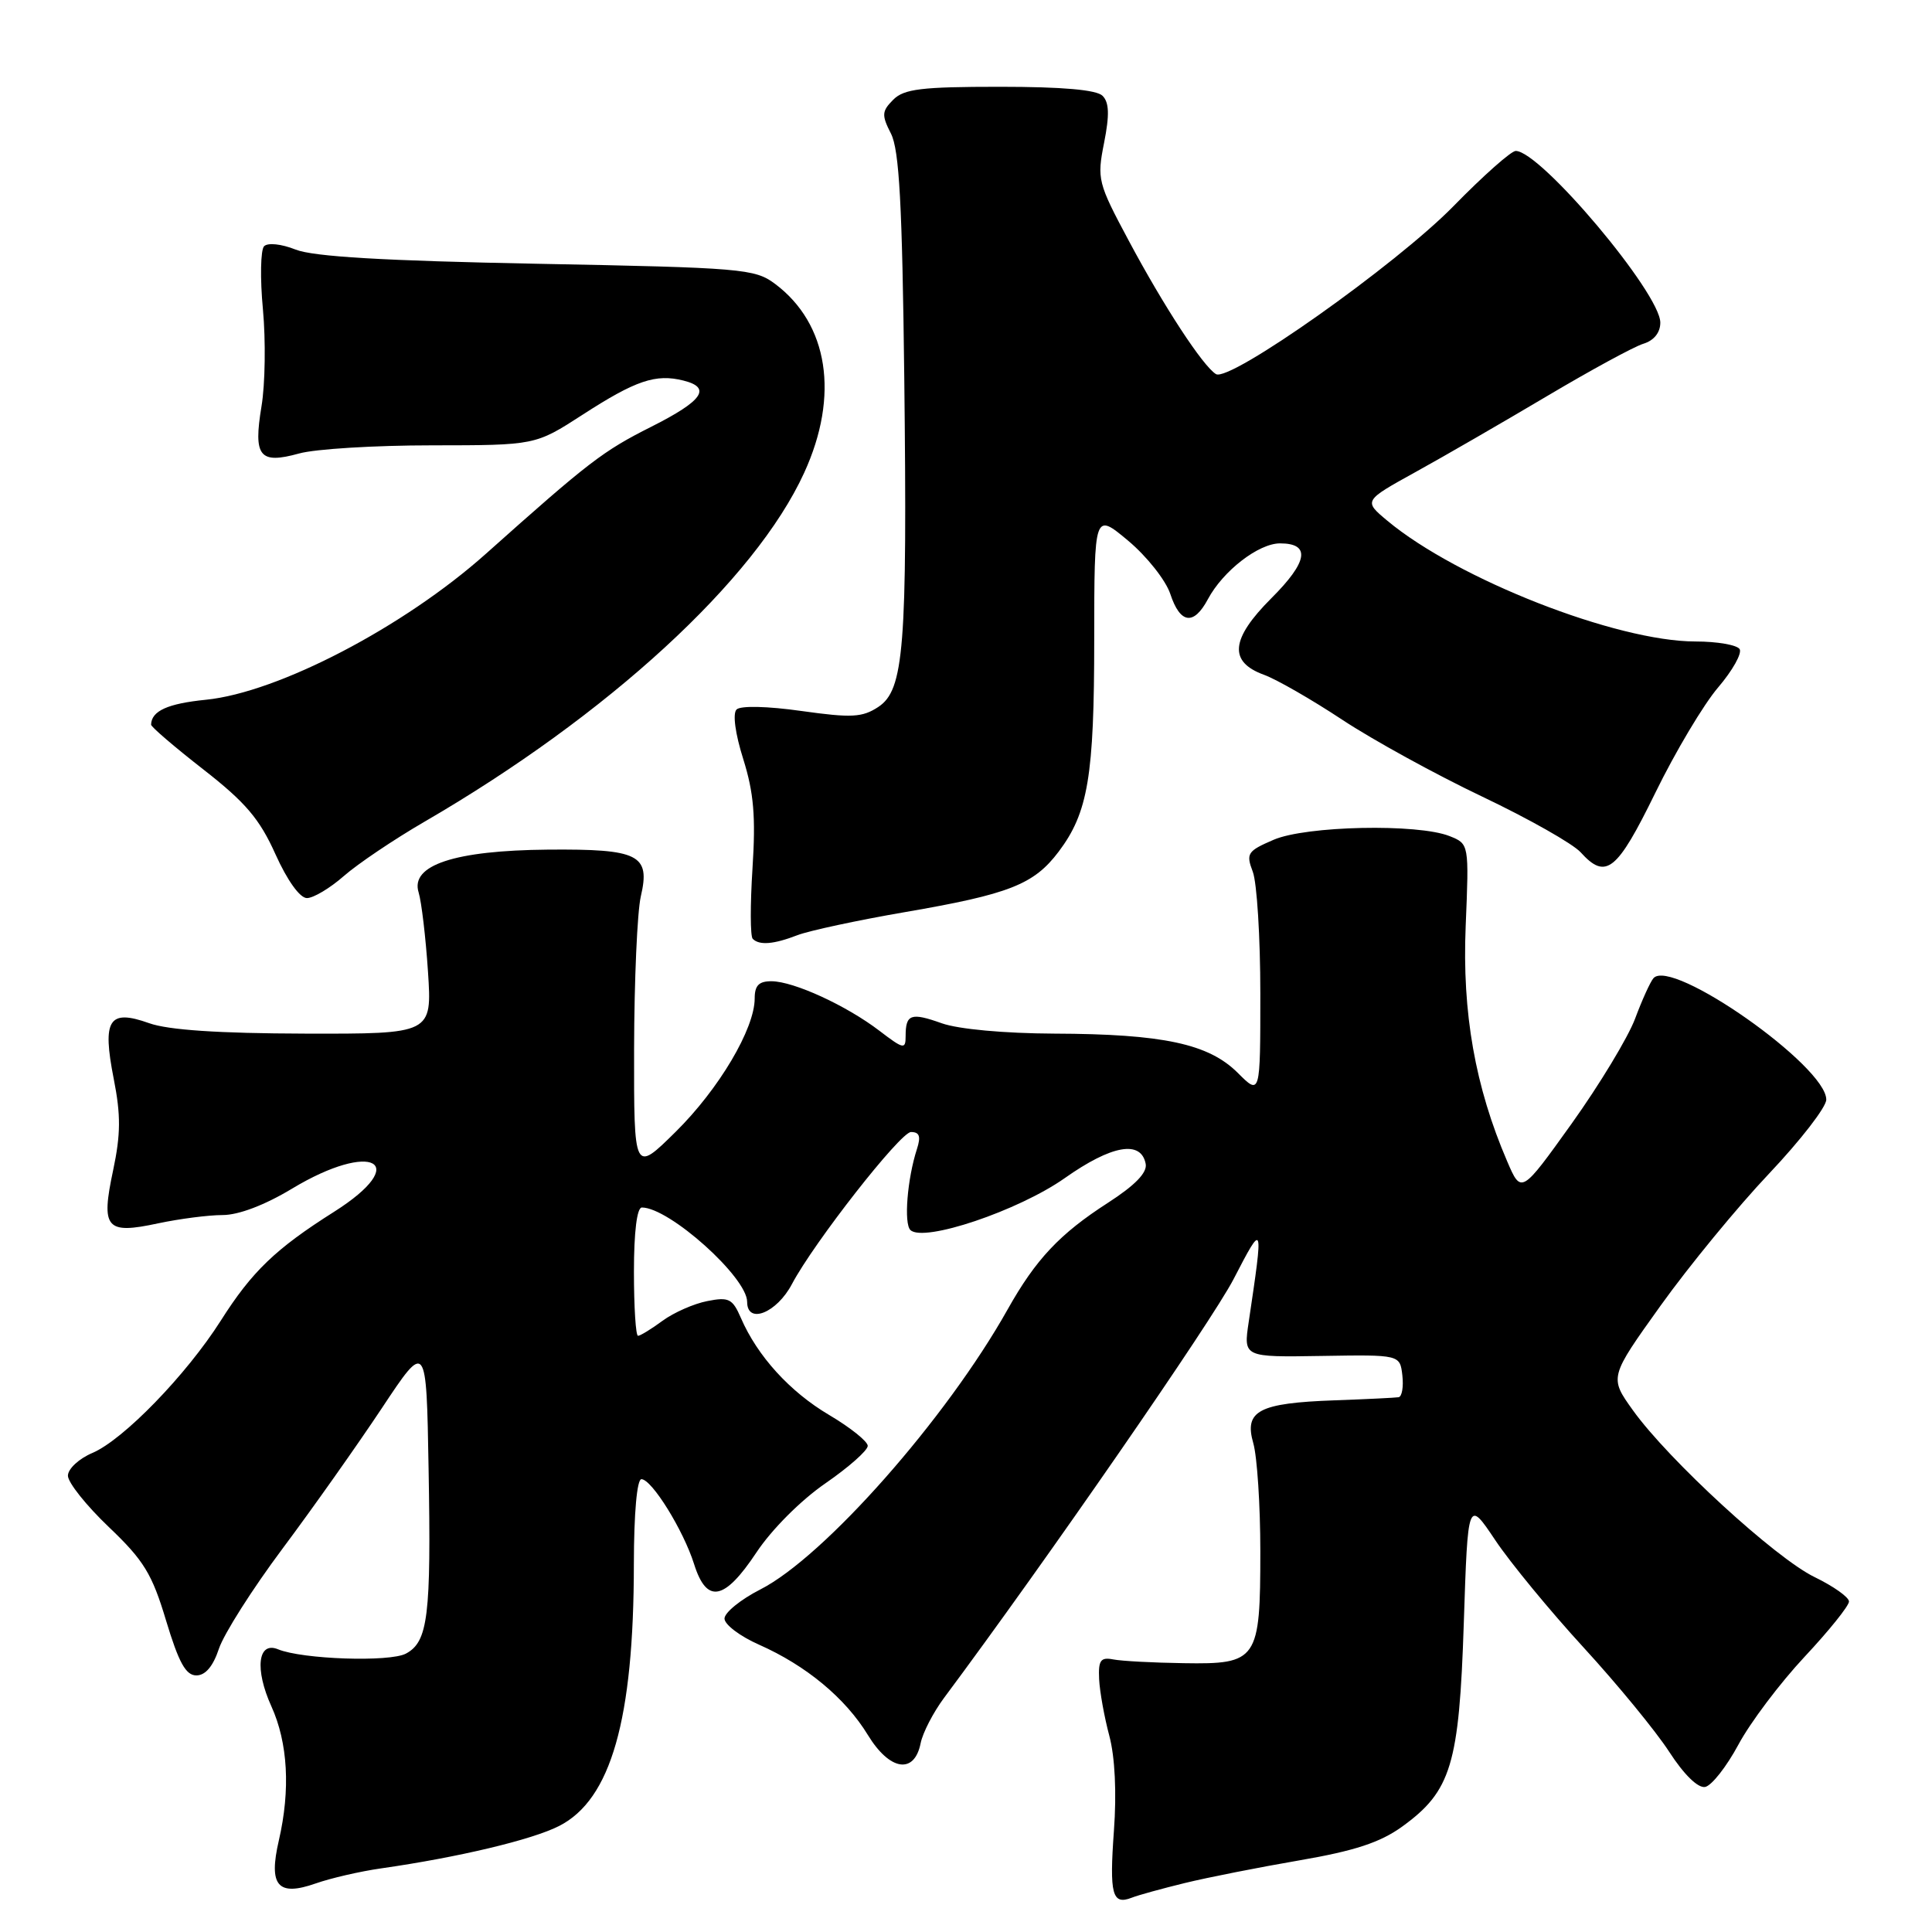 <?xml version="1.0" encoding="UTF-8" standalone="no"?>
<!DOCTYPE svg PUBLIC "-//W3C//DTD SVG 1.1//EN" "http://www.w3.org/Graphics/SVG/1.1/DTD/svg11.dtd" >
<svg xmlns="http://www.w3.org/2000/svg" xmlns:xlink="http://www.w3.org/1999/xlink" version="1.1" viewBox="0 0 256 256">
 <g >
 <path fill="currentColor"
d=" M 157.00 249.51 C 160.03 248.77 166.87 247.42 172.22 246.50 C 179.54 245.24 182.89 244.13 185.80 242.03 C 192.29 237.33 193.35 233.83 193.96 215.08 C 194.50 198.66 194.50 198.66 198.13 204.08 C 200.12 207.06 205.40 213.47 209.85 218.32 C 214.30 223.17 219.39 229.37 221.17 232.11 C 223.12 235.13 224.99 236.96 225.94 236.78 C 226.80 236.61 228.78 234.09 230.35 231.17 C 231.92 228.24 235.86 223.02 239.10 219.55 C 242.35 216.08 245.00 212.78 245.00 212.21 C 245.00 211.64 242.95 210.19 240.44 208.97 C 235.27 206.47 221.06 193.42 216.37 186.87 C 213.24 182.50 213.24 182.50 220.04 173.00 C 223.78 167.78 230.25 159.90 234.42 155.50 C 238.58 151.10 241.99 146.70 241.99 145.71 C 242.01 141.27 221.49 126.86 219.09 129.62 C 218.67 130.10 217.57 132.53 216.65 135.00 C 215.72 137.47 211.95 143.71 208.27 148.86 C 201.57 158.22 201.57 158.22 199.70 153.86 C 195.47 144.03 193.73 134.20 194.21 122.72 C 194.66 111.82 194.66 111.82 192.08 110.79 C 187.88 109.11 173.04 109.42 168.75 111.28 C 165.29 112.77 165.08 113.09 166.00 115.51 C 166.55 116.95 167.00 124.21 167.00 131.64 C 167.00 145.15 167.00 145.15 164.01 142.16 C 160.15 138.31 154.12 137.01 139.70 136.96 C 133.05 136.93 126.99 136.37 124.79 135.59 C 120.70 134.13 120.00 134.38 120.00 137.29 C 120.00 139.09 119.73 139.03 116.51 136.57 C 112.13 133.23 105.20 130.05 102.25 130.02 C 100.56 130.01 100.00 130.57 100.00 132.30 C 100.00 136.31 95.26 144.31 89.53 149.97 C 84.00 155.43 84.00 155.43 84.02 138.97 C 84.04 129.91 84.44 120.83 84.91 118.78 C 86.20 113.25 84.68 112.48 72.59 112.58 C 60.23 112.69 54.34 114.64 55.47 118.25 C 55.85 119.49 56.41 124.21 56.71 128.75 C 57.25 137.00 57.25 137.00 40.38 136.96 C 28.96 136.93 22.29 136.48 19.77 135.58 C 14.42 133.67 13.52 135.08 15.07 142.95 C 16.02 147.76 16.00 150.29 14.99 155.07 C 13.35 162.78 14.03 163.59 20.95 162.10 C 23.78 161.50 27.63 161.00 29.50 161.00 C 31.61 161.00 35.09 159.68 38.70 157.50 C 49.35 151.08 54.63 154.01 44.25 160.58 C 36.52 165.47 33.39 168.47 29.25 175.00 C 24.68 182.19 16.34 190.78 12.25 192.52 C 10.46 193.28 9.00 194.63 9.00 195.54 C 9.00 196.44 11.44 199.50 14.42 202.34 C 19.06 206.76 20.15 208.54 22.01 214.75 C 23.69 220.31 24.62 222.00 26.02 222.00 C 27.22 222.00 28.24 220.79 29.01 218.46 C 29.66 216.51 33.44 210.55 37.43 205.21 C 41.42 199.87 47.34 191.49 50.59 186.60 C 56.50 177.69 56.50 177.69 56.79 194.60 C 57.14 214.15 56.72 217.54 53.79 219.11 C 51.64 220.26 40.08 219.87 36.84 218.54 C 34.16 217.44 33.73 221.18 35.96 226.10 C 38.15 230.93 38.50 237.14 36.95 243.86 C 35.56 249.87 36.80 251.33 41.82 249.57 C 43.84 248.86 47.75 247.96 50.50 247.57 C 60.71 246.11 70.51 243.78 74.09 241.95 C 80.96 238.45 83.98 227.87 83.99 207.25 C 84.00 200.53 84.40 196.00 84.99 196.00 C 86.36 196.00 90.55 202.75 91.97 207.25 C 93.64 212.55 95.98 212.11 100.23 205.71 C 102.26 202.65 106.12 198.79 109.37 196.55 C 112.47 194.41 114.99 192.18 114.98 191.58 C 114.97 190.99 112.67 189.15 109.88 187.50 C 104.66 184.42 100.36 179.69 98.17 174.63 C 97.07 172.09 96.57 171.83 93.72 172.40 C 91.95 172.74 89.28 173.92 87.79 175.01 C 86.30 176.11 84.84 177.00 84.54 177.00 C 84.24 177.00 84.00 173.18 84.00 168.50 C 84.00 163.23 84.40 160.00 85.05 160.00 C 88.68 160.00 99.00 169.25 99.00 172.50 C 99.00 175.54 102.92 173.98 104.94 170.14 C 107.83 164.67 119.31 150.00 120.71 150.00 C 121.84 150.00 122.04 150.58 121.50 152.25 C 120.22 156.19 119.74 162.15 120.64 162.99 C 122.39 164.66 134.96 160.42 141.08 156.11 C 147.30 151.72 151.20 151.03 151.81 154.22 C 152.03 155.38 150.41 157.05 146.82 159.37 C 140.42 163.49 137.25 166.86 133.52 173.50 C 125.41 187.96 109.21 206.30 100.75 210.61 C 98.14 211.94 96.00 213.68 96.00 214.47 C 96.00 215.26 98.06 216.82 100.58 217.93 C 106.83 220.70 112.01 225.00 115.00 229.90 C 117.89 234.64 121.16 235.15 121.99 230.98 C 122.27 229.59 123.67 226.89 125.09 224.98 C 138.62 206.82 160.54 175.11 163.45 169.50 C 167.43 161.82 167.44 161.86 165.46 175.17 C 164.76 179.84 164.76 179.84 175.13 179.67 C 185.50 179.50 185.50 179.50 185.82 182.25 C 185.99 183.76 185.77 185.06 185.32 185.14 C 184.87 185.21 181.06 185.40 176.85 185.55 C 166.77 185.91 164.83 186.94 166.07 191.24 C 166.58 193.03 167.00 199.47 167.00 205.55 C 167.00 220.00 166.63 220.54 156.83 220.38 C 152.80 220.32 148.60 220.10 147.50 219.88 C 145.84 219.56 145.52 220.00 145.64 222.50 C 145.72 224.15 146.33 227.53 146.99 230.00 C 147.74 232.80 147.97 237.56 147.60 242.59 C 146.99 251.03 147.37 252.46 149.95 251.46 C 150.80 251.12 153.97 250.25 157.00 249.51 Z  M 105.68 123.91 C 107.23 123.32 113.63 121.94 119.91 120.86 C 133.75 118.48 136.99 117.20 140.27 112.86 C 144.18 107.68 144.99 102.86 144.99 84.70 C 145.00 67.90 145.00 67.90 149.49 71.65 C 151.96 73.72 154.47 76.89 155.07 78.70 C 156.38 82.67 158.17 82.92 160.05 79.40 C 162.06 75.64 166.77 72.00 169.61 72.00 C 173.70 72.00 173.32 74.42 168.46 79.27 C 163.05 84.68 162.77 87.70 167.50 89.42 C 169.15 90.02 173.82 92.70 177.87 95.38 C 181.93 98.06 190.27 102.64 196.41 105.56 C 202.55 108.48 208.41 111.80 209.44 112.93 C 212.79 116.63 214.24 115.47 219.34 105.05 C 222.00 99.60 225.75 93.32 227.66 91.09 C 229.57 88.85 230.85 86.57 230.51 86.01 C 230.16 85.46 227.54 85.00 224.67 85.00 C 214.18 85.00 193.11 76.74 183.83 69.00 C 180.67 66.36 180.67 66.36 187.58 62.54 C 191.39 60.44 199.22 55.91 205.00 52.48 C 210.78 49.05 216.51 45.93 217.75 45.55 C 219.16 45.12 220.00 44.07 220.00 42.75 C 220.00 38.85 204.13 20.00 200.84 20.00 C 200.24 20.00 196.54 23.28 192.62 27.29 C 185.00 35.09 162.93 50.69 161.12 49.57 C 159.38 48.50 154.21 40.59 149.58 31.92 C 145.46 24.22 145.34 23.74 146.30 18.91 C 147.03 15.21 146.97 13.57 146.09 12.69 C 145.30 11.90 140.77 11.50 132.49 11.50 C 122.10 11.50 119.79 11.78 118.36 13.21 C 116.84 14.74 116.80 15.24 118.06 17.71 C 119.16 19.88 119.55 27.10 119.82 50.00 C 120.23 85.85 119.79 91.43 116.37 93.68 C 114.25 95.07 112.84 95.14 106.20 94.21 C 101.69 93.57 98.13 93.49 97.60 94.01 C 97.06 94.54 97.42 97.22 98.49 100.60 C 99.88 105.04 100.15 108.21 99.71 115.05 C 99.40 119.87 99.41 124.08 99.74 124.40 C 100.62 125.29 102.53 125.13 105.68 123.91 Z  M 45.57 116.07 C 47.41 114.46 52.19 111.24 56.20 108.91 C 80.54 94.79 100.06 76.86 106.56 62.64 C 111.25 52.41 109.77 42.90 102.68 37.60 C 100.01 35.61 98.31 35.47 71.18 34.95 C 50.90 34.56 41.53 34.01 39.17 33.07 C 37.28 32.32 35.48 32.13 34.99 32.63 C 34.53 33.11 34.45 36.88 34.84 41.00 C 35.22 45.12 35.14 50.90 34.65 53.84 C 33.55 60.50 34.38 61.54 39.63 60.09 C 41.76 59.49 49.67 59.01 57.22 59.01 C 70.93 59.00 70.93 59.00 77.17 54.97 C 84.23 50.40 86.89 49.50 90.57 50.43 C 94.33 51.37 93.12 53.11 86.33 56.53 C 79.87 59.78 78.05 61.18 64.36 73.40 C 53.51 83.08 36.86 91.76 27.29 92.72 C 22.21 93.23 20.07 94.20 20.02 96.02 C 20.01 96.31 23.13 98.98 26.95 101.96 C 32.54 106.32 34.40 108.51 36.50 113.19 C 38.07 116.68 39.74 119.00 40.67 119.00 C 41.53 119.00 43.74 117.68 45.57 116.07 Z "/>
</g>
</svg>